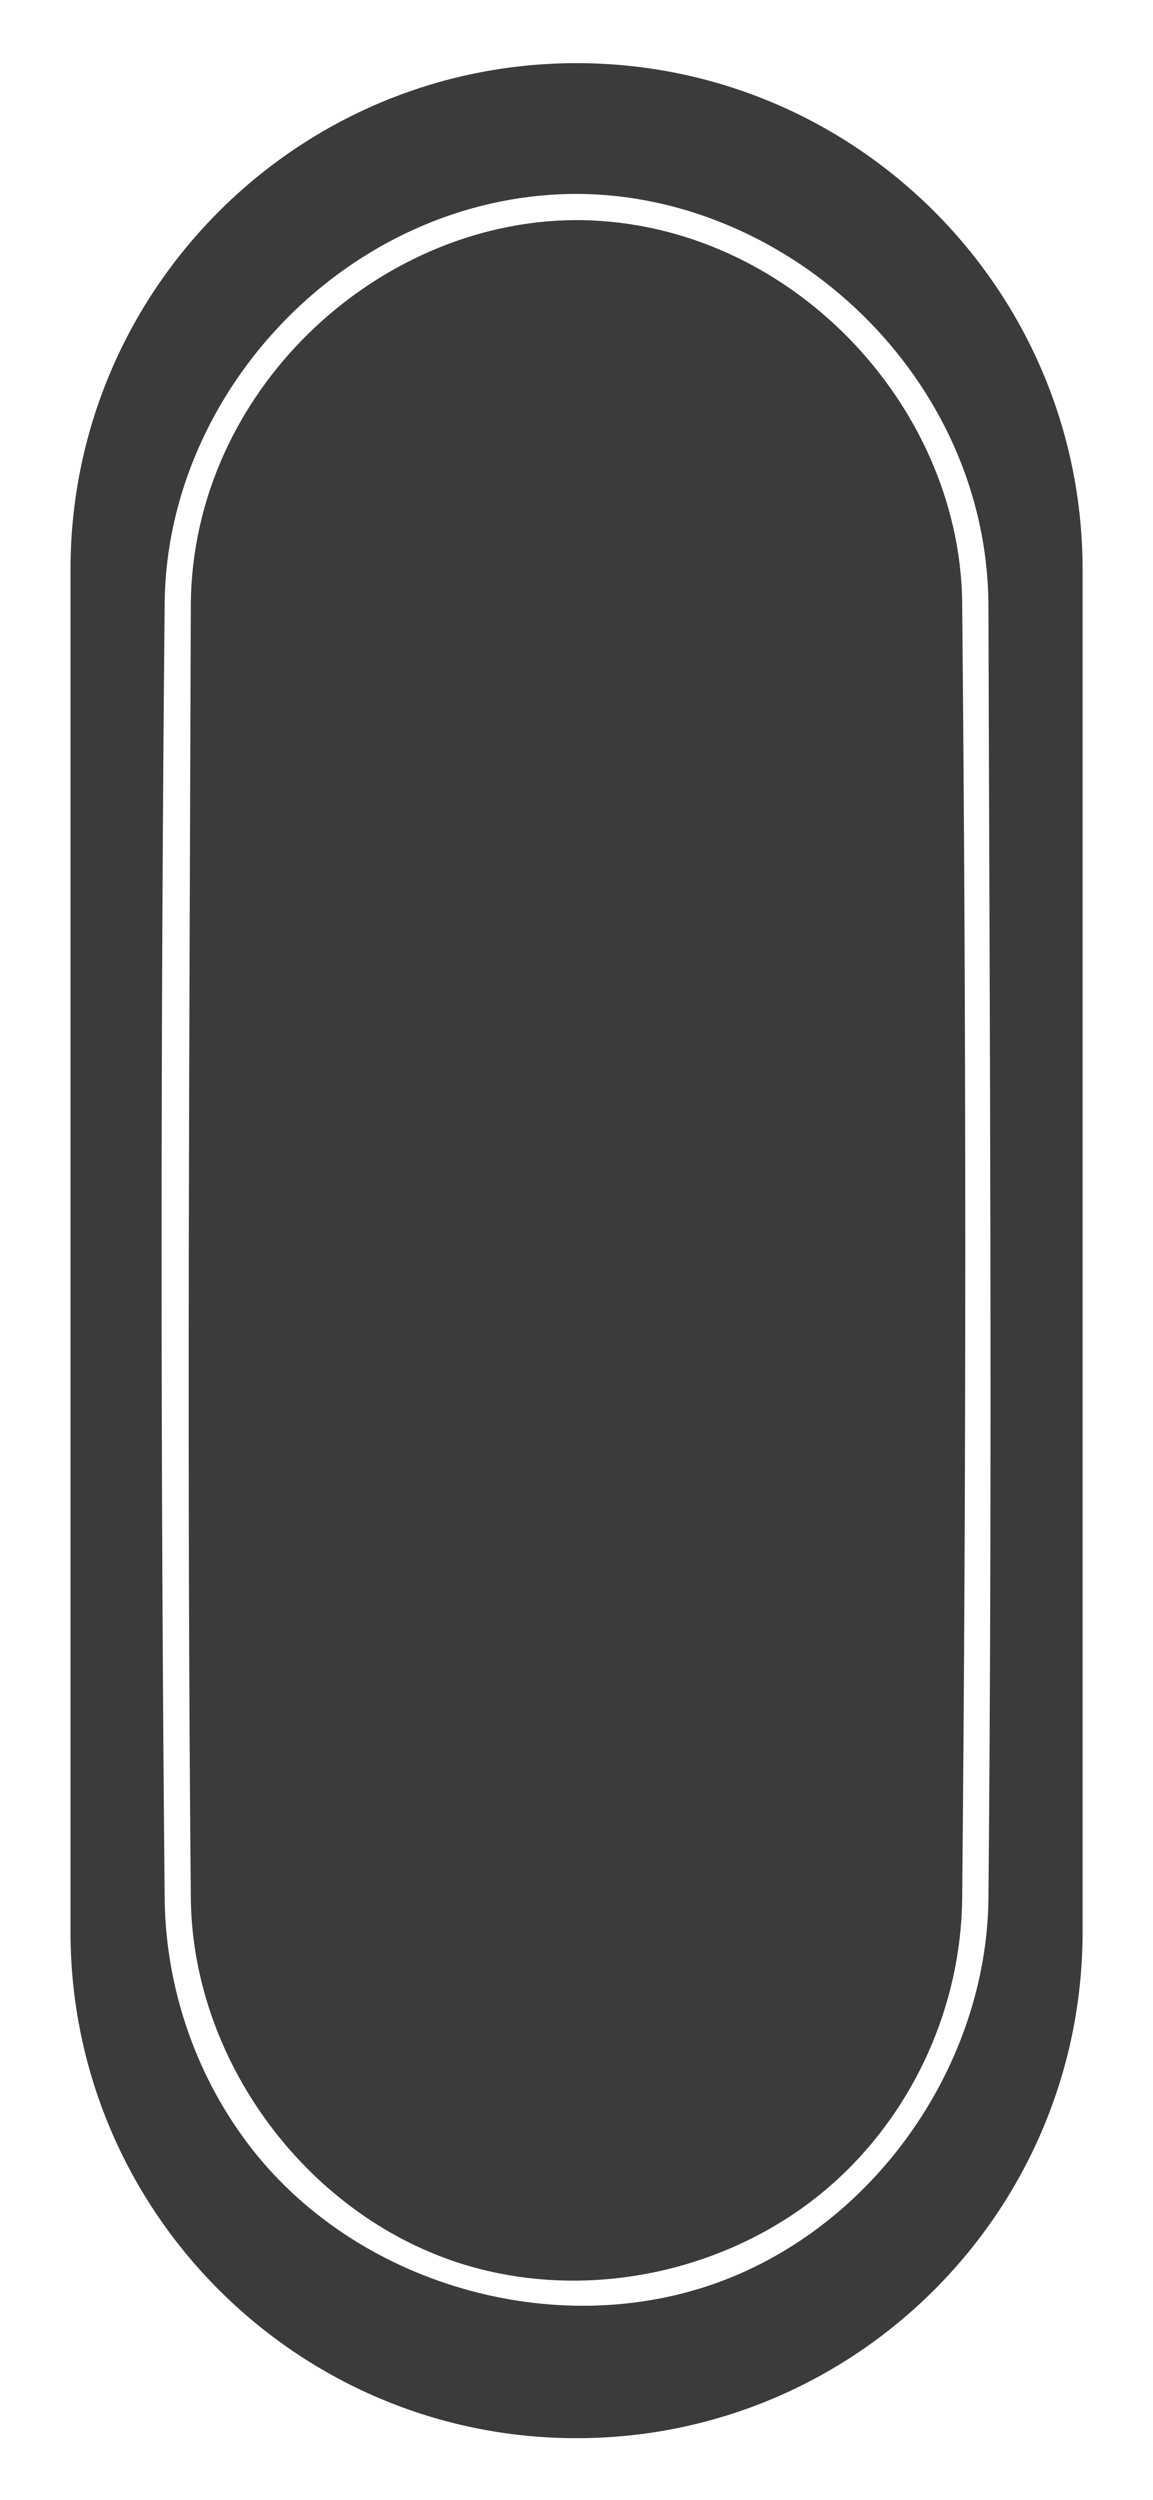 <?xml version="1.0" encoding="UTF-8" standalone="no"?>
<!DOCTYPE svg PUBLIC "-//W3C//DTD SVG 1.1//EN" "http://www.w3.org/Graphics/SVG/1.1/DTD/svg11.dtd">
<svg width="100%" height="100%" viewBox="0 0 300 650" version="1.1" xmlns="http://www.w3.org/2000/svg" xmlns:xlink="http://www.w3.org/1999/xlink" xml:space="preserve" xmlns:serif="http://www.serif.com/" style="fill-rule:evenodd;clip-rule:evenodd;stroke-linejoin:round;stroke-miterlimit:1.414;">
    <g transform="matrix(1,0,0,1,-100,-29)">
        <g transform="matrix(4.167,0,0,4.167,0,0)">
            <g transform="matrix(1,0,0,1,-949.624,-158.77)">
                <g id="GripButton2Borders">
                    <path d="M1041.22,201.27C1041.22,183.83 1027.07,169.67 1009.62,169.67C992.184,169.67 978.024,183.83 978.024,201.27L978.024,286.27C978.024,303.711 992.184,317.87 1009.62,317.87C1027.07,317.87 1041.22,303.711 1041.22,286.27L1041.22,201.27ZM1009.79,177.83C1023.02,177.955 1035.2,189.313 1035.34,203.38C1035.42,230.362 1035.59,257.345 1035.34,284.326C1035.17,294.471 1028.49,304.198 1019.05,307.926C1008.84,311.955 996.199,308.528 989.391,299.868C985.936,295.473 983.994,289.946 983.905,284.326C983.648,257.29 983.648,230.25 983.905,203.214C984.115,189.994 995.437,178.051 1009.29,177.831C1009.45,177.83 1009.62,177.829 1009.79,177.83ZM1009.46,179.464C997.067,179.581 985.663,190.209 985.537,203.39C985.452,230.362 985.283,257.335 985.539,284.306C985.702,294.577 993.055,304.261 1002.89,307.122C1010.85,309.438 1019.95,307.279 1026.02,301.622C1030.76,297.207 1033.6,290.864 1033.7,284.306C1033.96,257.283 1033.96,230.257 1033.7,203.235C1033.51,190.957 1022.91,179.671 1009.93,179.465C1009.78,179.464 1009.62,179.463 1009.46,179.464Z" style="fill:rgb(59,59,59);"/>
                </g>
            </g>
        </g>
    </g>
</svg>
